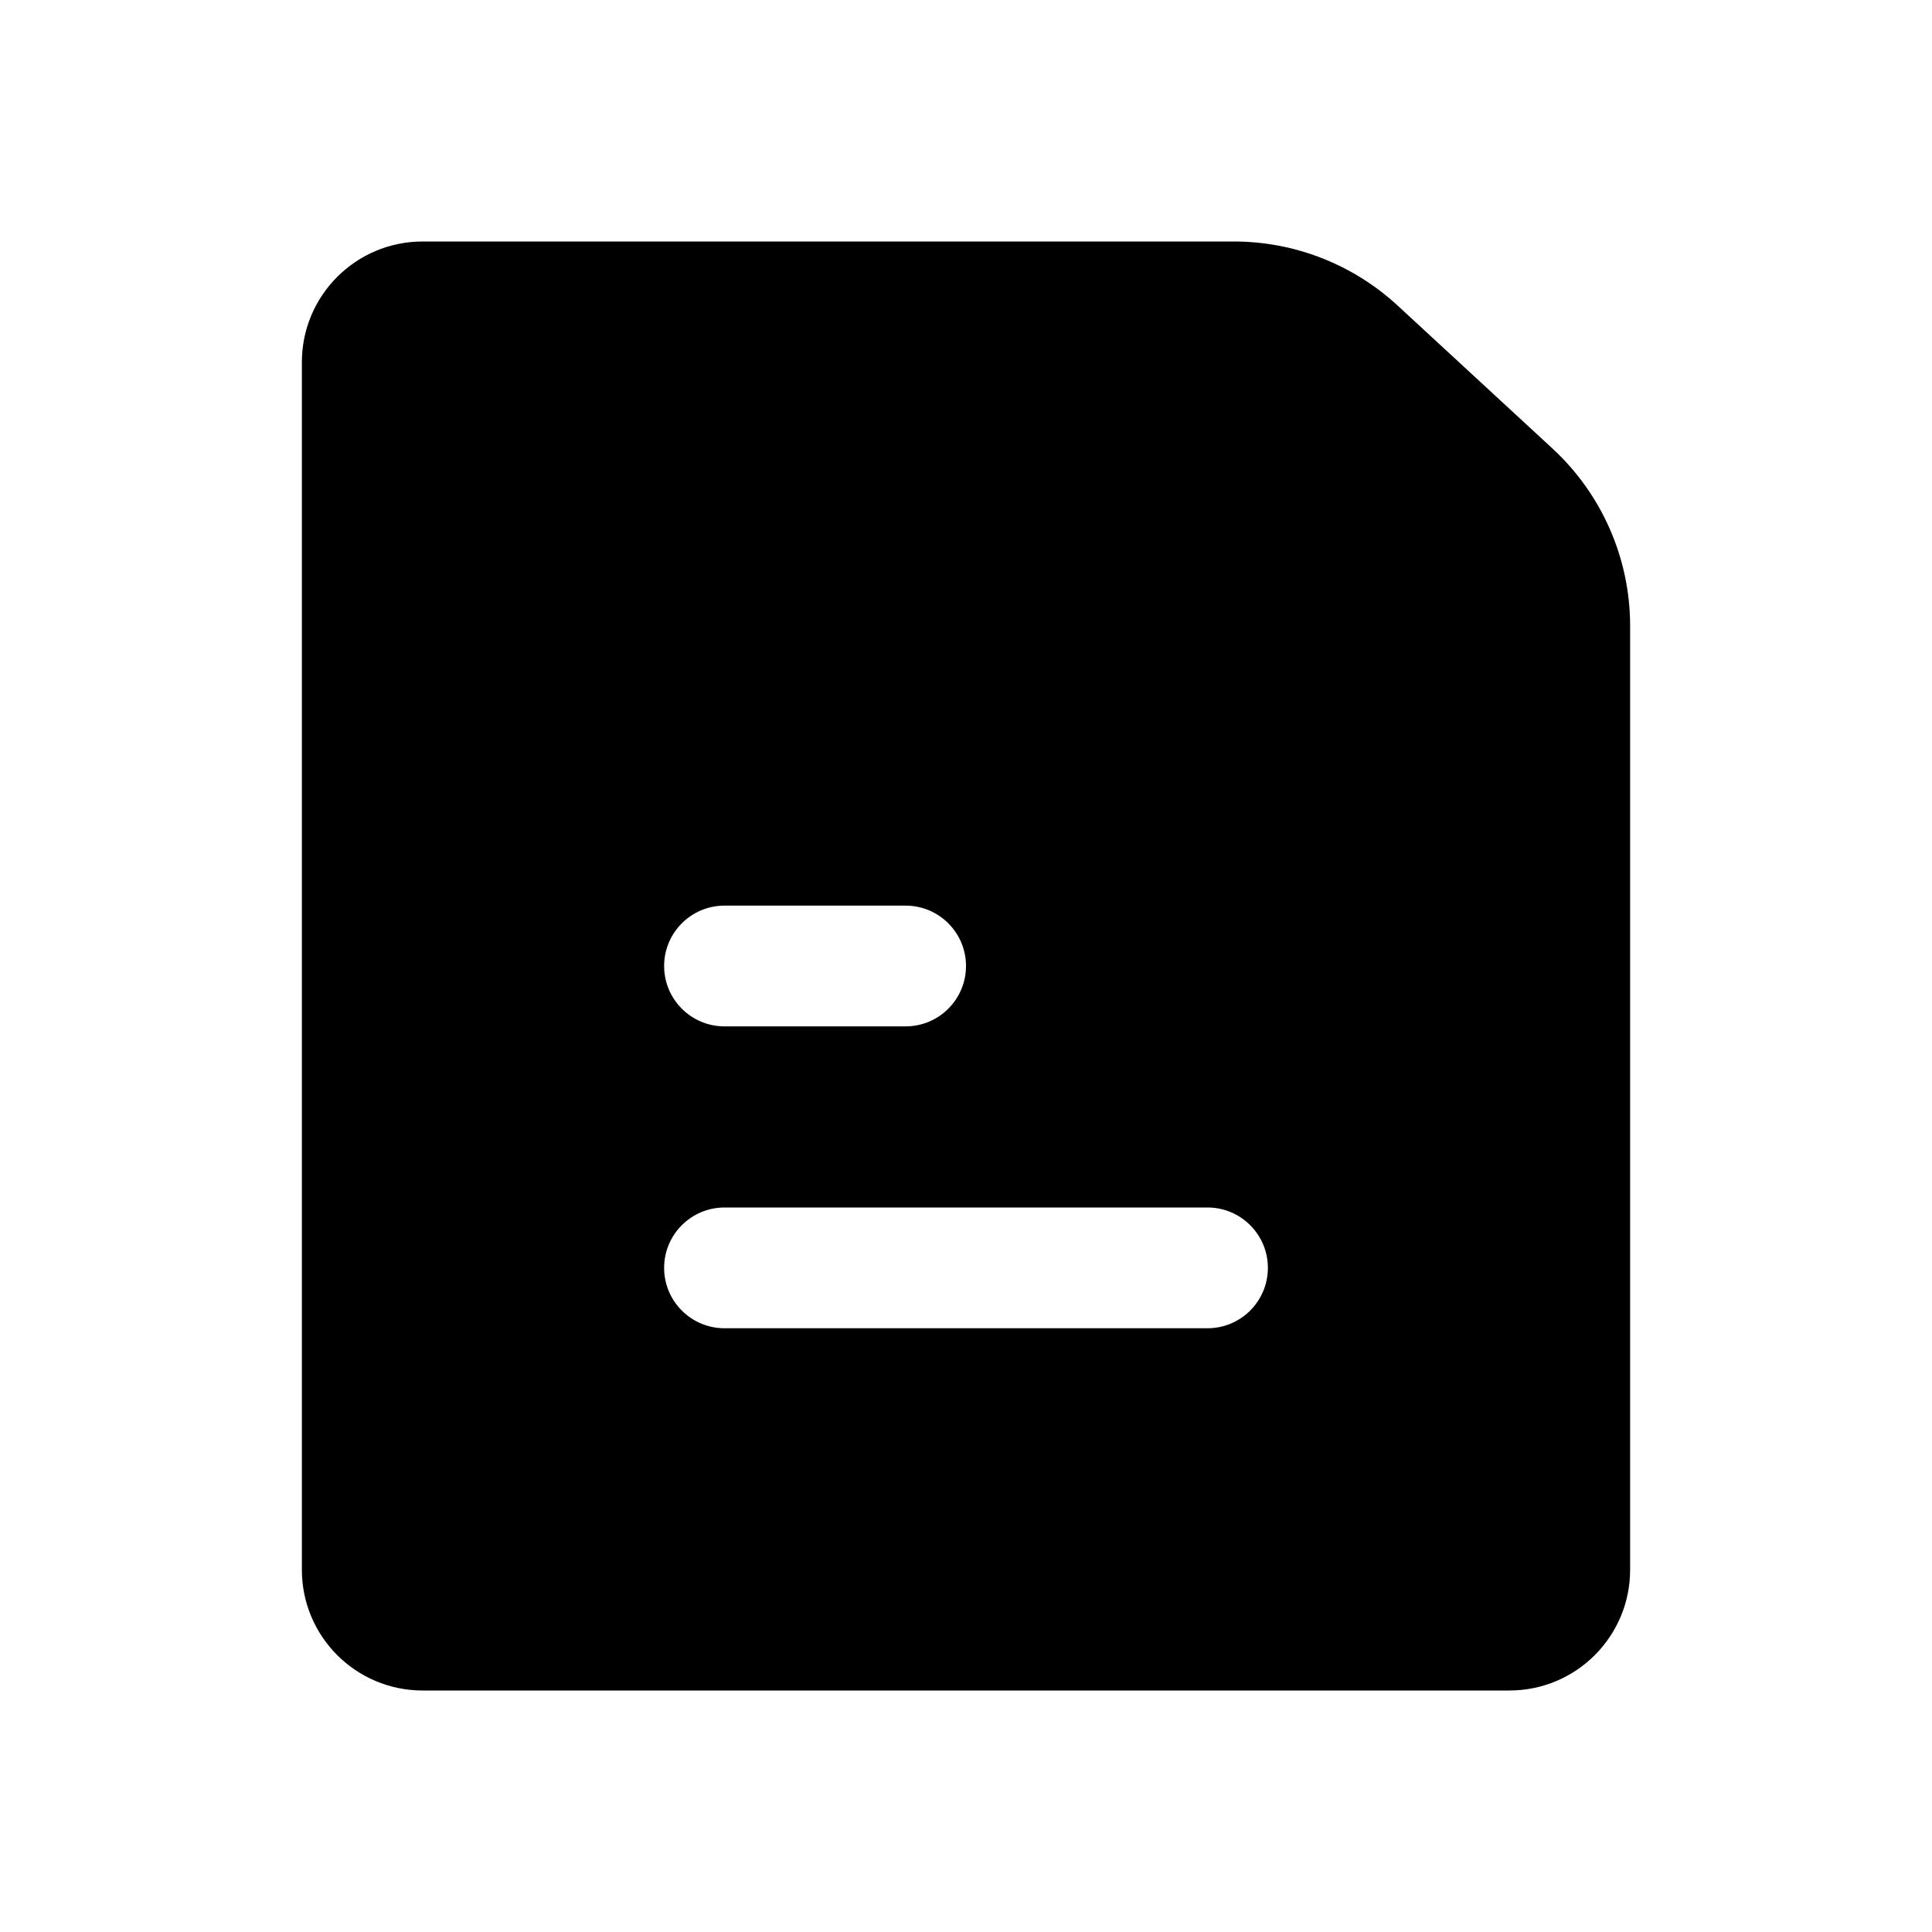 <svg width="32" height="32" viewBox="0 0 32 32" fill="none" xmlns="http://www.w3.org/2000/svg">
<path fill-rule="evenodd" clip-rule="evenodd" d="M5 6C5 4.895 5.895 4 7 4H20.436C21.442 4 22.41 4.379 23.149 5.061L25.713 7.428C26.533 8.185 27 9.25 27 10.367V26C27 27.105 26.105 28 25 28H7C5.895 28 5 27.105 5 26V6ZM11 16C11 15.448 11.448 15 12 15H15C15.552 15 16 15.448 16 16C16 16.552 15.552 17 15 17H12C11.448 17 11 16.552 11 16ZM12 20C11.448 20 11 20.448 11 21C11 21.552 11.448 22 12 22H20C20.552 22 21 21.552 21 21C21 20.448 20.552 20 20 20H12Z" fill="black"/>
</svg>
